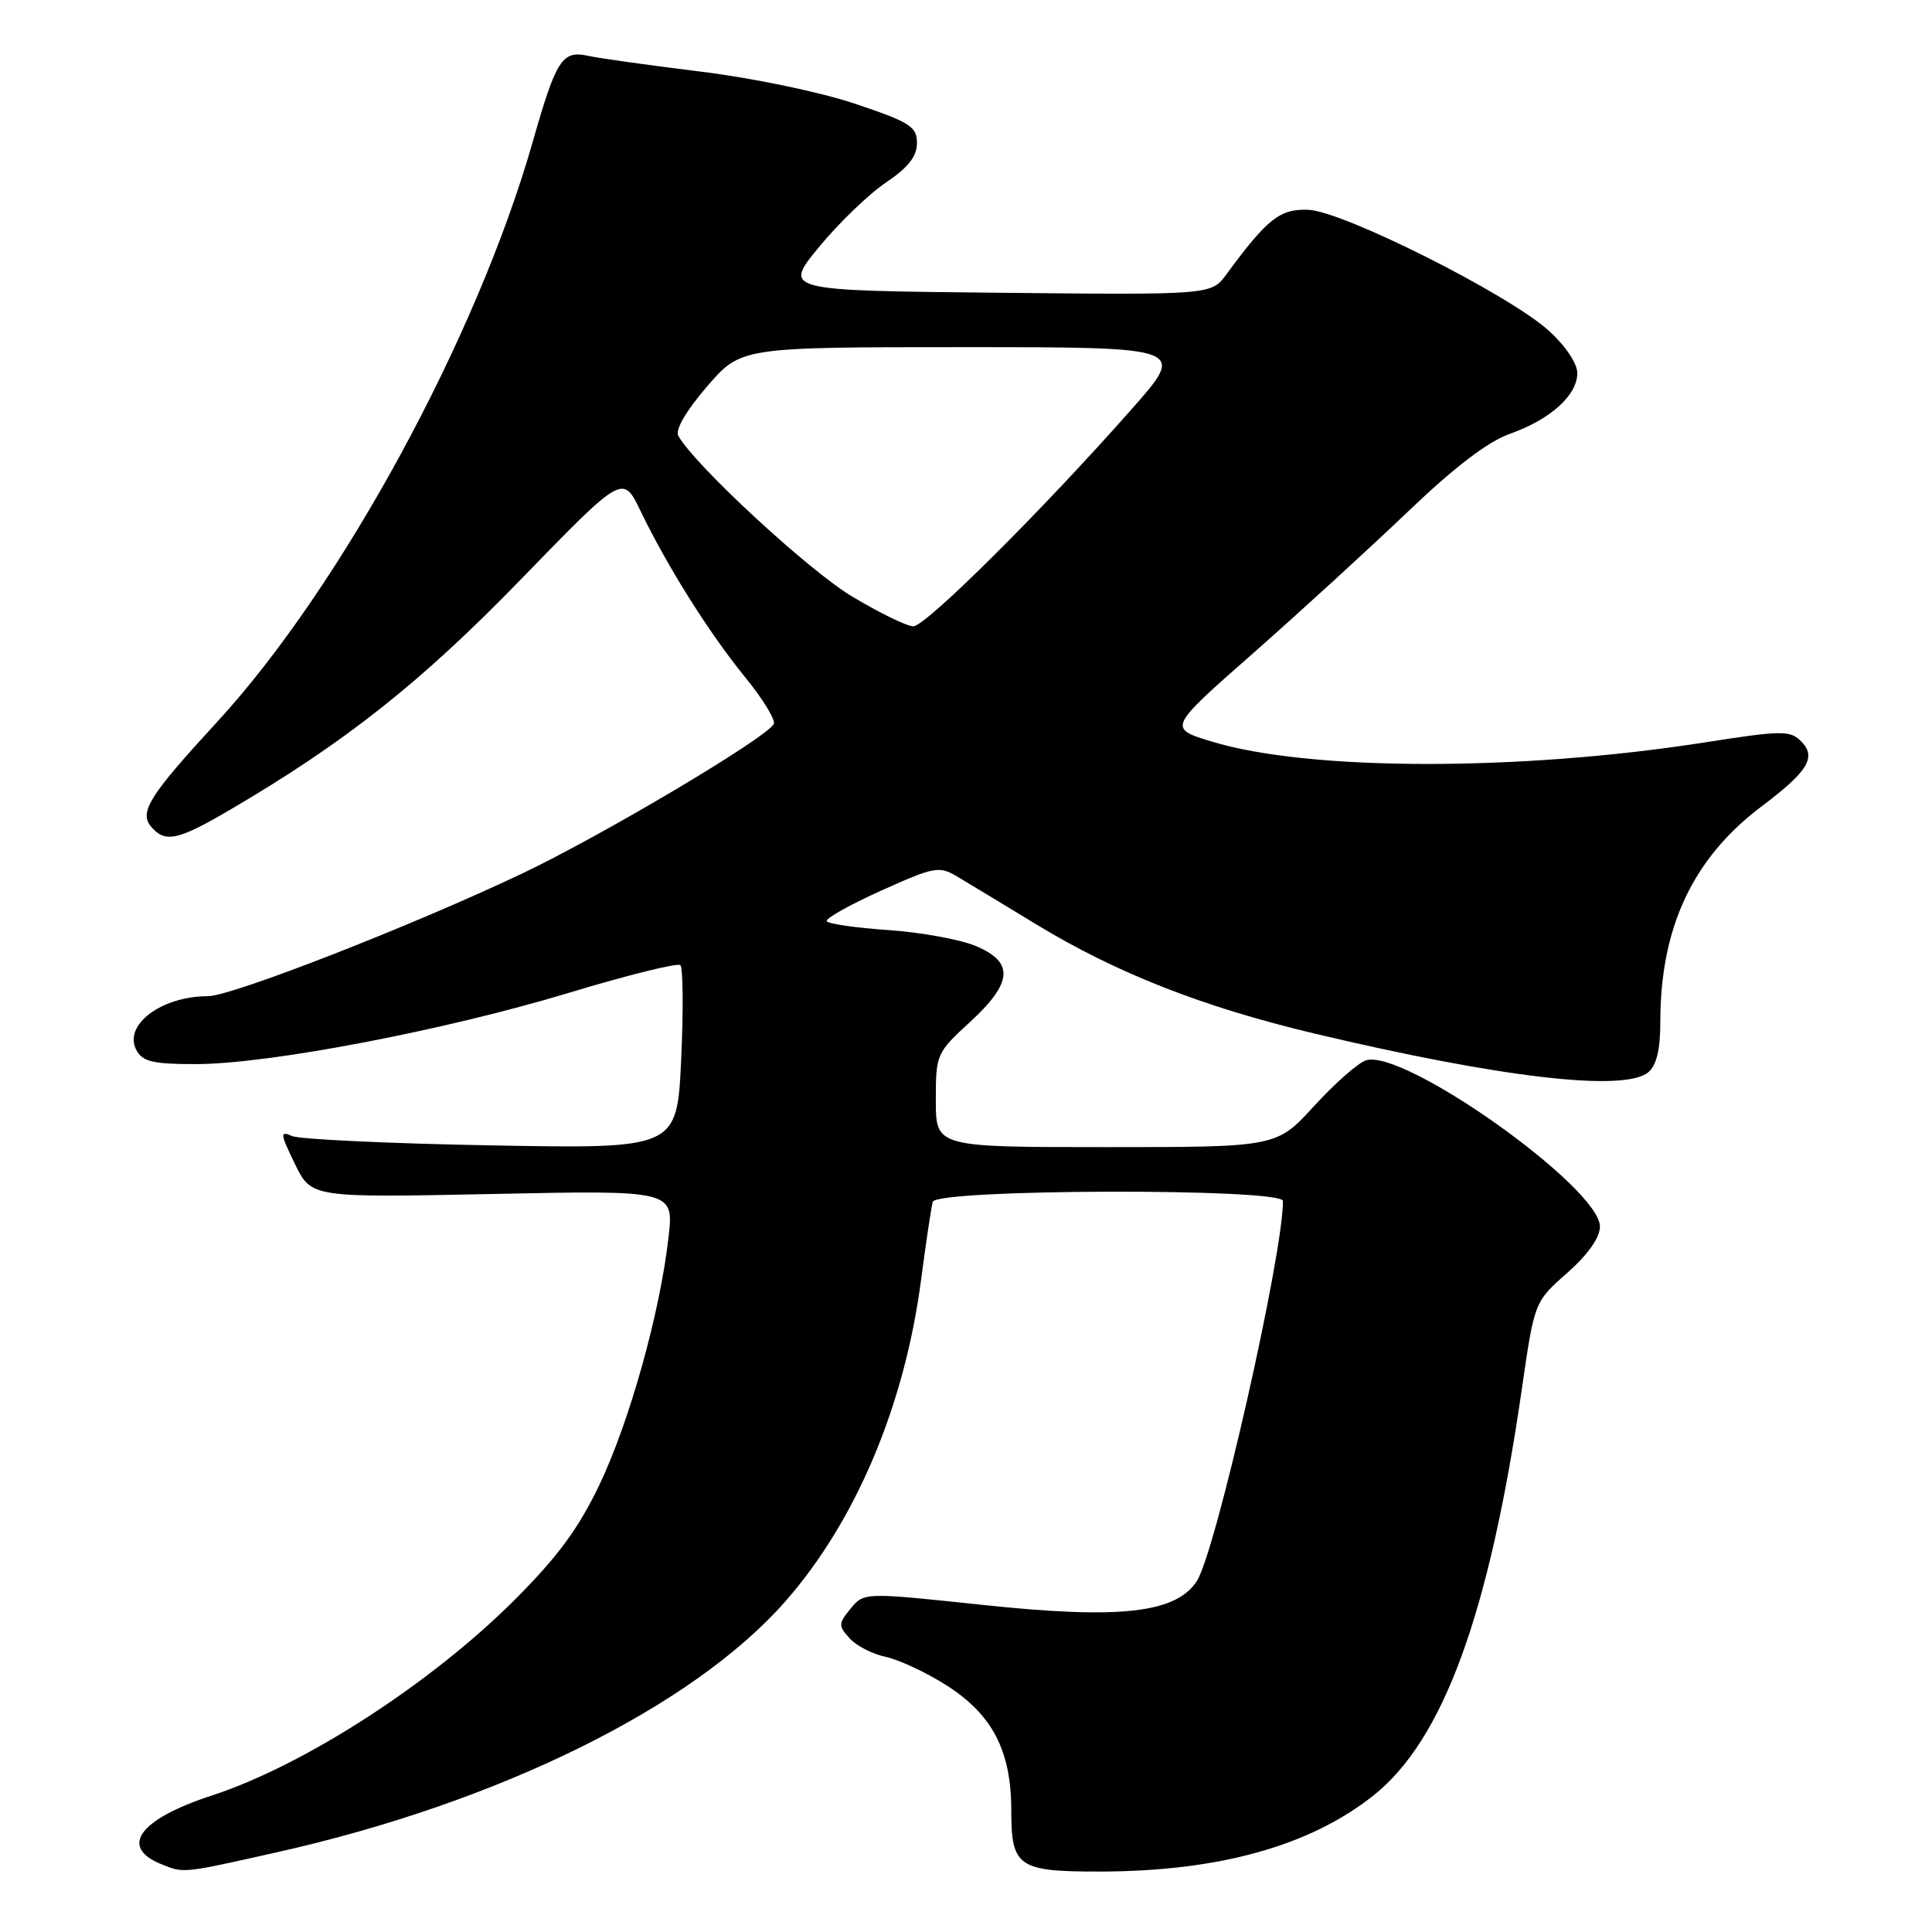 <?xml version="1.0" encoding="UTF-8" standalone="no"?>
<!DOCTYPE svg PUBLIC "-//W3C//DTD SVG 1.1//EN" "http://www.w3.org/Graphics/SVG/1.1/DTD/svg11.dtd" >
<svg xmlns="http://www.w3.org/2000/svg" xmlns:xlink="http://www.w3.org/1999/xlink" version="1.1" viewBox="0 0 256 256">
 <g >
 <path fill="currentColor"
d=" M 36.76 245.42 C 66.07 238.85 91.75 226.18 104.01 212.25 C 113.40 201.58 119.87 186.26 122.06 169.50 C 122.71 164.55 123.40 159.94 123.59 159.25 C 124.07 157.53 170.00 157.42 170.00 159.14 C 170.00 166.35 161.08 205.70 158.58 209.51 C 155.80 213.76 148.39 214.59 130.23 212.66 C 114.50 210.99 114.50 210.99 112.72 213.14 C 111.08 215.13 111.07 215.42 112.58 217.09 C 113.47 218.08 115.62 219.18 117.35 219.54 C 119.08 219.91 122.66 221.57 125.30 223.24 C 131.50 227.16 134.00 231.96 134.00 239.92 C 134.00 247.37 134.92 248.00 145.68 247.99 C 161.42 247.98 173.49 244.63 181.94 237.95 C 191.23 230.61 197.34 213.89 201.66 184.00 C 203.32 172.50 203.32 172.50 207.66 168.67 C 210.41 166.24 212.00 163.99 212.00 162.53 C 212.00 157.37 186.02 138.91 181.00 140.50 C 179.96 140.83 176.87 143.55 174.13 146.55 C 169.15 152.00 169.15 152.00 146.57 152.00 C 124.00 152.00 124.00 152.00 124.00 145.79 C 124.00 139.71 124.09 139.50 128.50 135.45 C 134.21 130.21 134.42 127.49 129.27 125.34 C 127.21 124.48 122.03 123.54 117.74 123.24 C 113.45 122.95 109.76 122.42 109.55 122.07 C 109.33 121.72 112.56 119.91 116.72 118.03 C 123.87 114.82 124.43 114.71 126.89 116.18 C 128.33 117.04 133.00 119.86 137.27 122.46 C 147.87 128.91 159.33 133.42 174.09 136.93 C 198.81 142.81 215.22 144.72 218.39 142.09 C 219.50 141.17 220.00 139.10 220.00 135.43 C 220.00 122.88 224.31 113.71 233.42 106.85 C 239.61 102.19 240.74 100.31 238.64 98.21 C 237.19 96.76 236.06 96.78 225.78 98.39 C 201.22 102.22 173.39 102.17 160.56 98.26 C 154.75 96.49 154.75 96.49 166.03 86.57 C 172.23 81.11 181.45 72.67 186.53 67.82 C 192.74 61.88 197.17 58.50 200.10 57.47 C 205.44 55.58 209.00 52.37 209.00 49.44 C 209.00 48.15 207.42 45.80 205.20 43.80 C 199.86 38.98 177.96 27.98 173.36 27.80 C 169.59 27.66 167.95 28.95 162.50 36.36 C 160.50 39.08 160.50 39.08 132.14 38.79 C 103.78 38.50 103.78 38.50 108.54 32.71 C 111.16 29.53 115.15 25.69 117.40 24.18 C 120.34 22.20 121.50 20.73 121.50 18.96 C 121.50 16.77 120.60 16.20 113.28 13.74 C 108.66 12.19 99.70 10.33 92.78 9.48 C 86.03 8.65 79.35 7.71 77.94 7.40 C 74.49 6.64 73.71 7.85 70.58 18.82 C 63.20 44.70 45.14 77.88 28.75 95.68 C 19.83 105.37 18.42 107.59 20.00 109.51 C 21.84 111.72 23.52 111.38 30.33 107.39 C 45.68 98.41 55.74 90.46 69.01 76.78 C 82.53 62.85 82.53 62.85 84.86 67.68 C 88.46 75.13 93.95 83.86 98.73 89.73 C 101.12 92.66 102.83 95.47 102.52 95.96 C 101.31 97.93 79.83 110.68 69.22 115.73 C 54.83 122.58 30.71 132.00 27.56 132.00 C 21.38 132.00 16.30 135.82 18.07 139.14 C 18.90 140.68 20.26 141.00 25.94 141.00 C 35.59 141.00 58.97 136.53 75.50 131.52 C 83.20 129.19 89.79 127.56 90.15 127.89 C 90.51 128.23 90.56 133.84 90.26 140.36 C 89.71 152.22 89.71 152.22 65.11 151.77 C 51.57 151.52 39.69 150.97 38.70 150.53 C 37.07 149.82 37.11 150.17 39.08 154.23 C 41.25 158.70 41.25 158.70 65.27 158.21 C 89.29 157.71 89.29 157.71 88.58 163.98 C 87.45 173.97 83.39 188.47 79.40 196.80 C 76.62 202.60 73.83 206.37 68.10 212.08 C 57.02 223.13 40.26 233.94 28.08 237.91 C 18.44 241.05 15.74 244.74 21.39 247.02 C 24.38 248.23 24.10 248.26 36.76 245.42 Z  M 112.86 79.01 C 107.13 75.57 92.05 61.62 89.89 57.77 C 89.44 56.96 90.87 54.49 93.67 51.23 C 98.18 46.00 98.18 46.00 127.70 46.00 C 157.21 46.00 157.21 46.00 149.92 54.25 C 138.08 67.66 122.65 83.00 121.02 82.99 C 120.18 82.99 116.51 81.20 112.86 79.01 Z "/>
</g>
</svg>